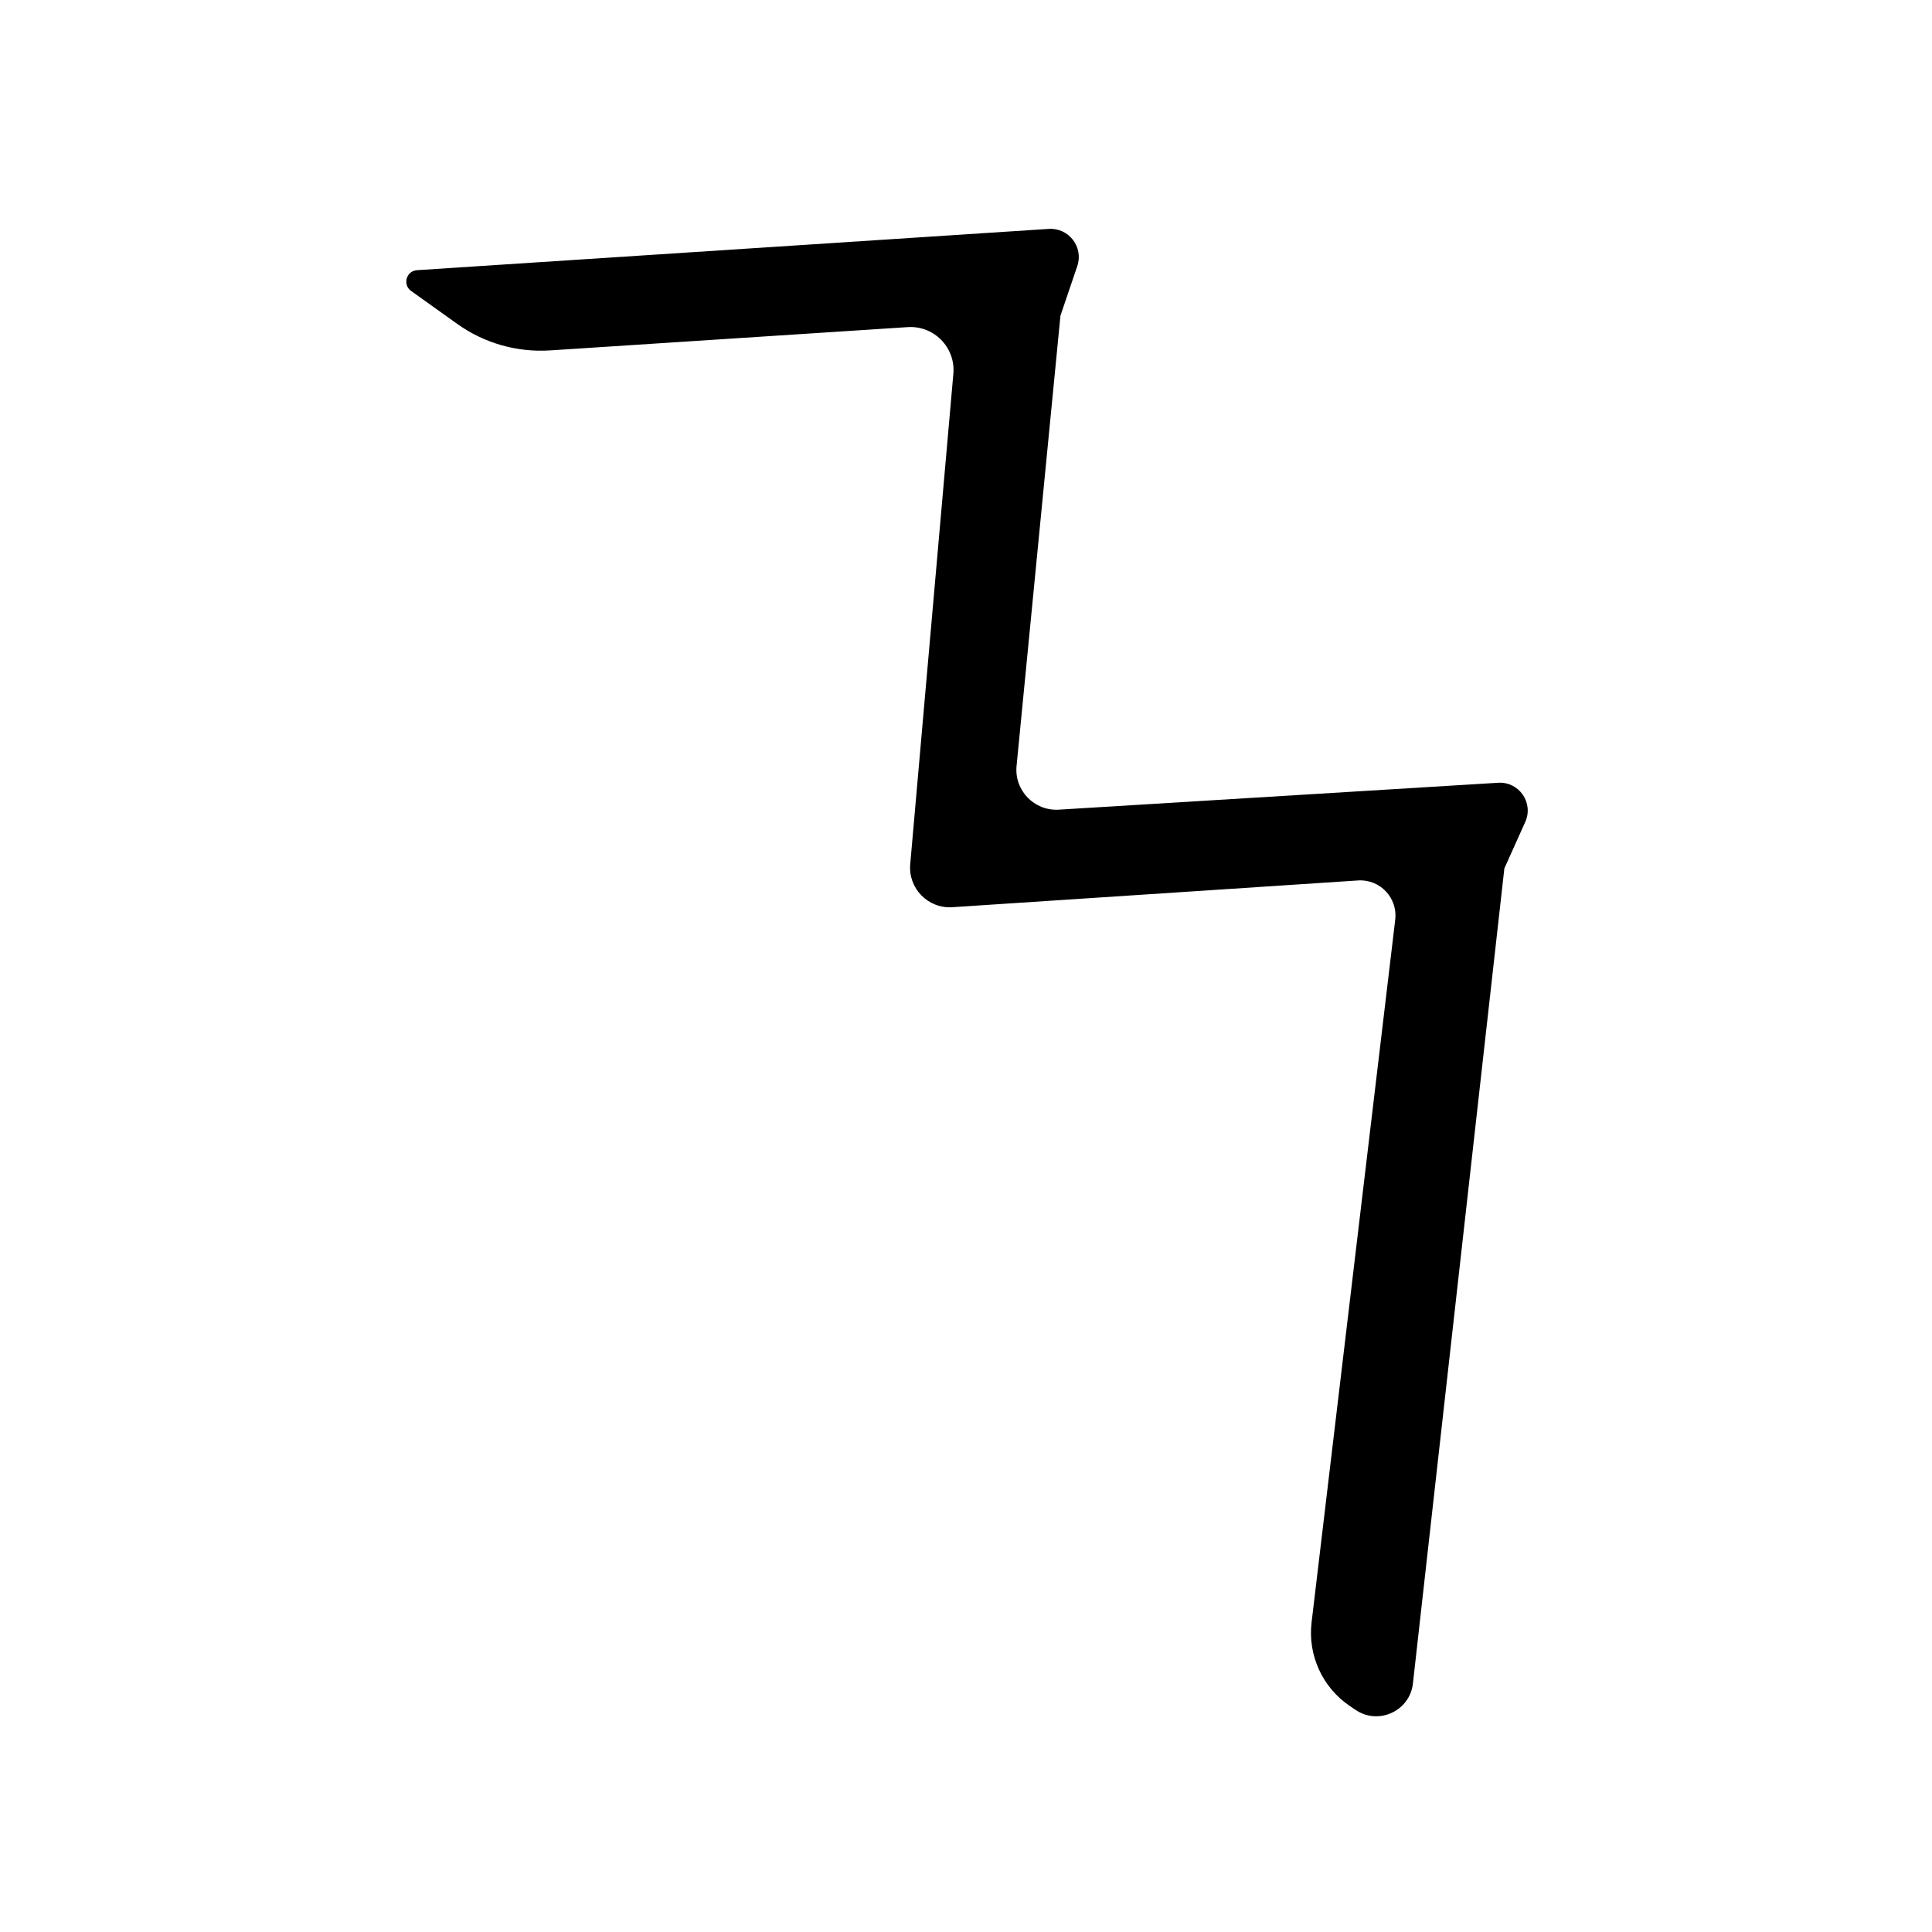 <?xml version="1.0" encoding="UTF-8" standalone="no"?>
<!DOCTYPE svg PUBLIC "-//W3C//DTD SVG 1.1//EN" "http://www.w3.org/Graphics/SVG/1.1/DTD/svg11.dtd">
<svg version="1.1" xmlns="http://www.w3.org/2000/svg" xmlns:xlink="http://www.w3.org/1999/xlink" preserveAspectRatio="xMidYMid meet" viewBox="0 0 512 512" width="512" height="512"><defs><path d="M240.56 86.69C247.53 86.24 253.26 92.1 252.65 99.06C250.15 127.49 243.74 200.37 241.22 229.01C240.65 235.43 245.95 240.84 252.38 240.42C276.12 238.85 335.94 234.91 359.89 233.33C365.7 232.94 370.44 237.94 369.75 243.73C364.98 283.8 352.28 390.49 347.58 429.96C346.55 438.65 350.45 447.18 357.69 452.09C360.68 454.11 356.57 451.33 359.24 453.14C365.33 457.26 373.62 453.44 374.44 446.13C377.67 417.33 385.75 345.33 398.67 230.14C401.62 223.57 403.47 219.46 404.21 217.82C406.48 212.76 402.57 207.1 397.03 207.44C371.27 209.01 306.3 212.99 280.58 214.57C274.08 214.96 268.77 209.46 269.4 202.98C270.95 187.07 274.83 147.3 281.03 83.66C283.41 76.66 284.89 72.28 285.49 70.53C287.21 65.48 283.24 60.31 277.92 60.66C242.74 62.96 146.24 69.27 110.52 71.6C107.67 71.79 106.62 75.45 108.95 77.11C113.61 80.44 117.33 83.1 121.16 85.83C128.32 90.95 137.03 93.43 145.8 92.86C167.41 91.45 218.89 88.1 240.56 86.69Z" id="a19GUYMgFi"/></defs><g><g><use xlink:href="#a19GUYMgFi" opacity="1" fill="#000000" fill-opacity="1"/></g></g></svg>